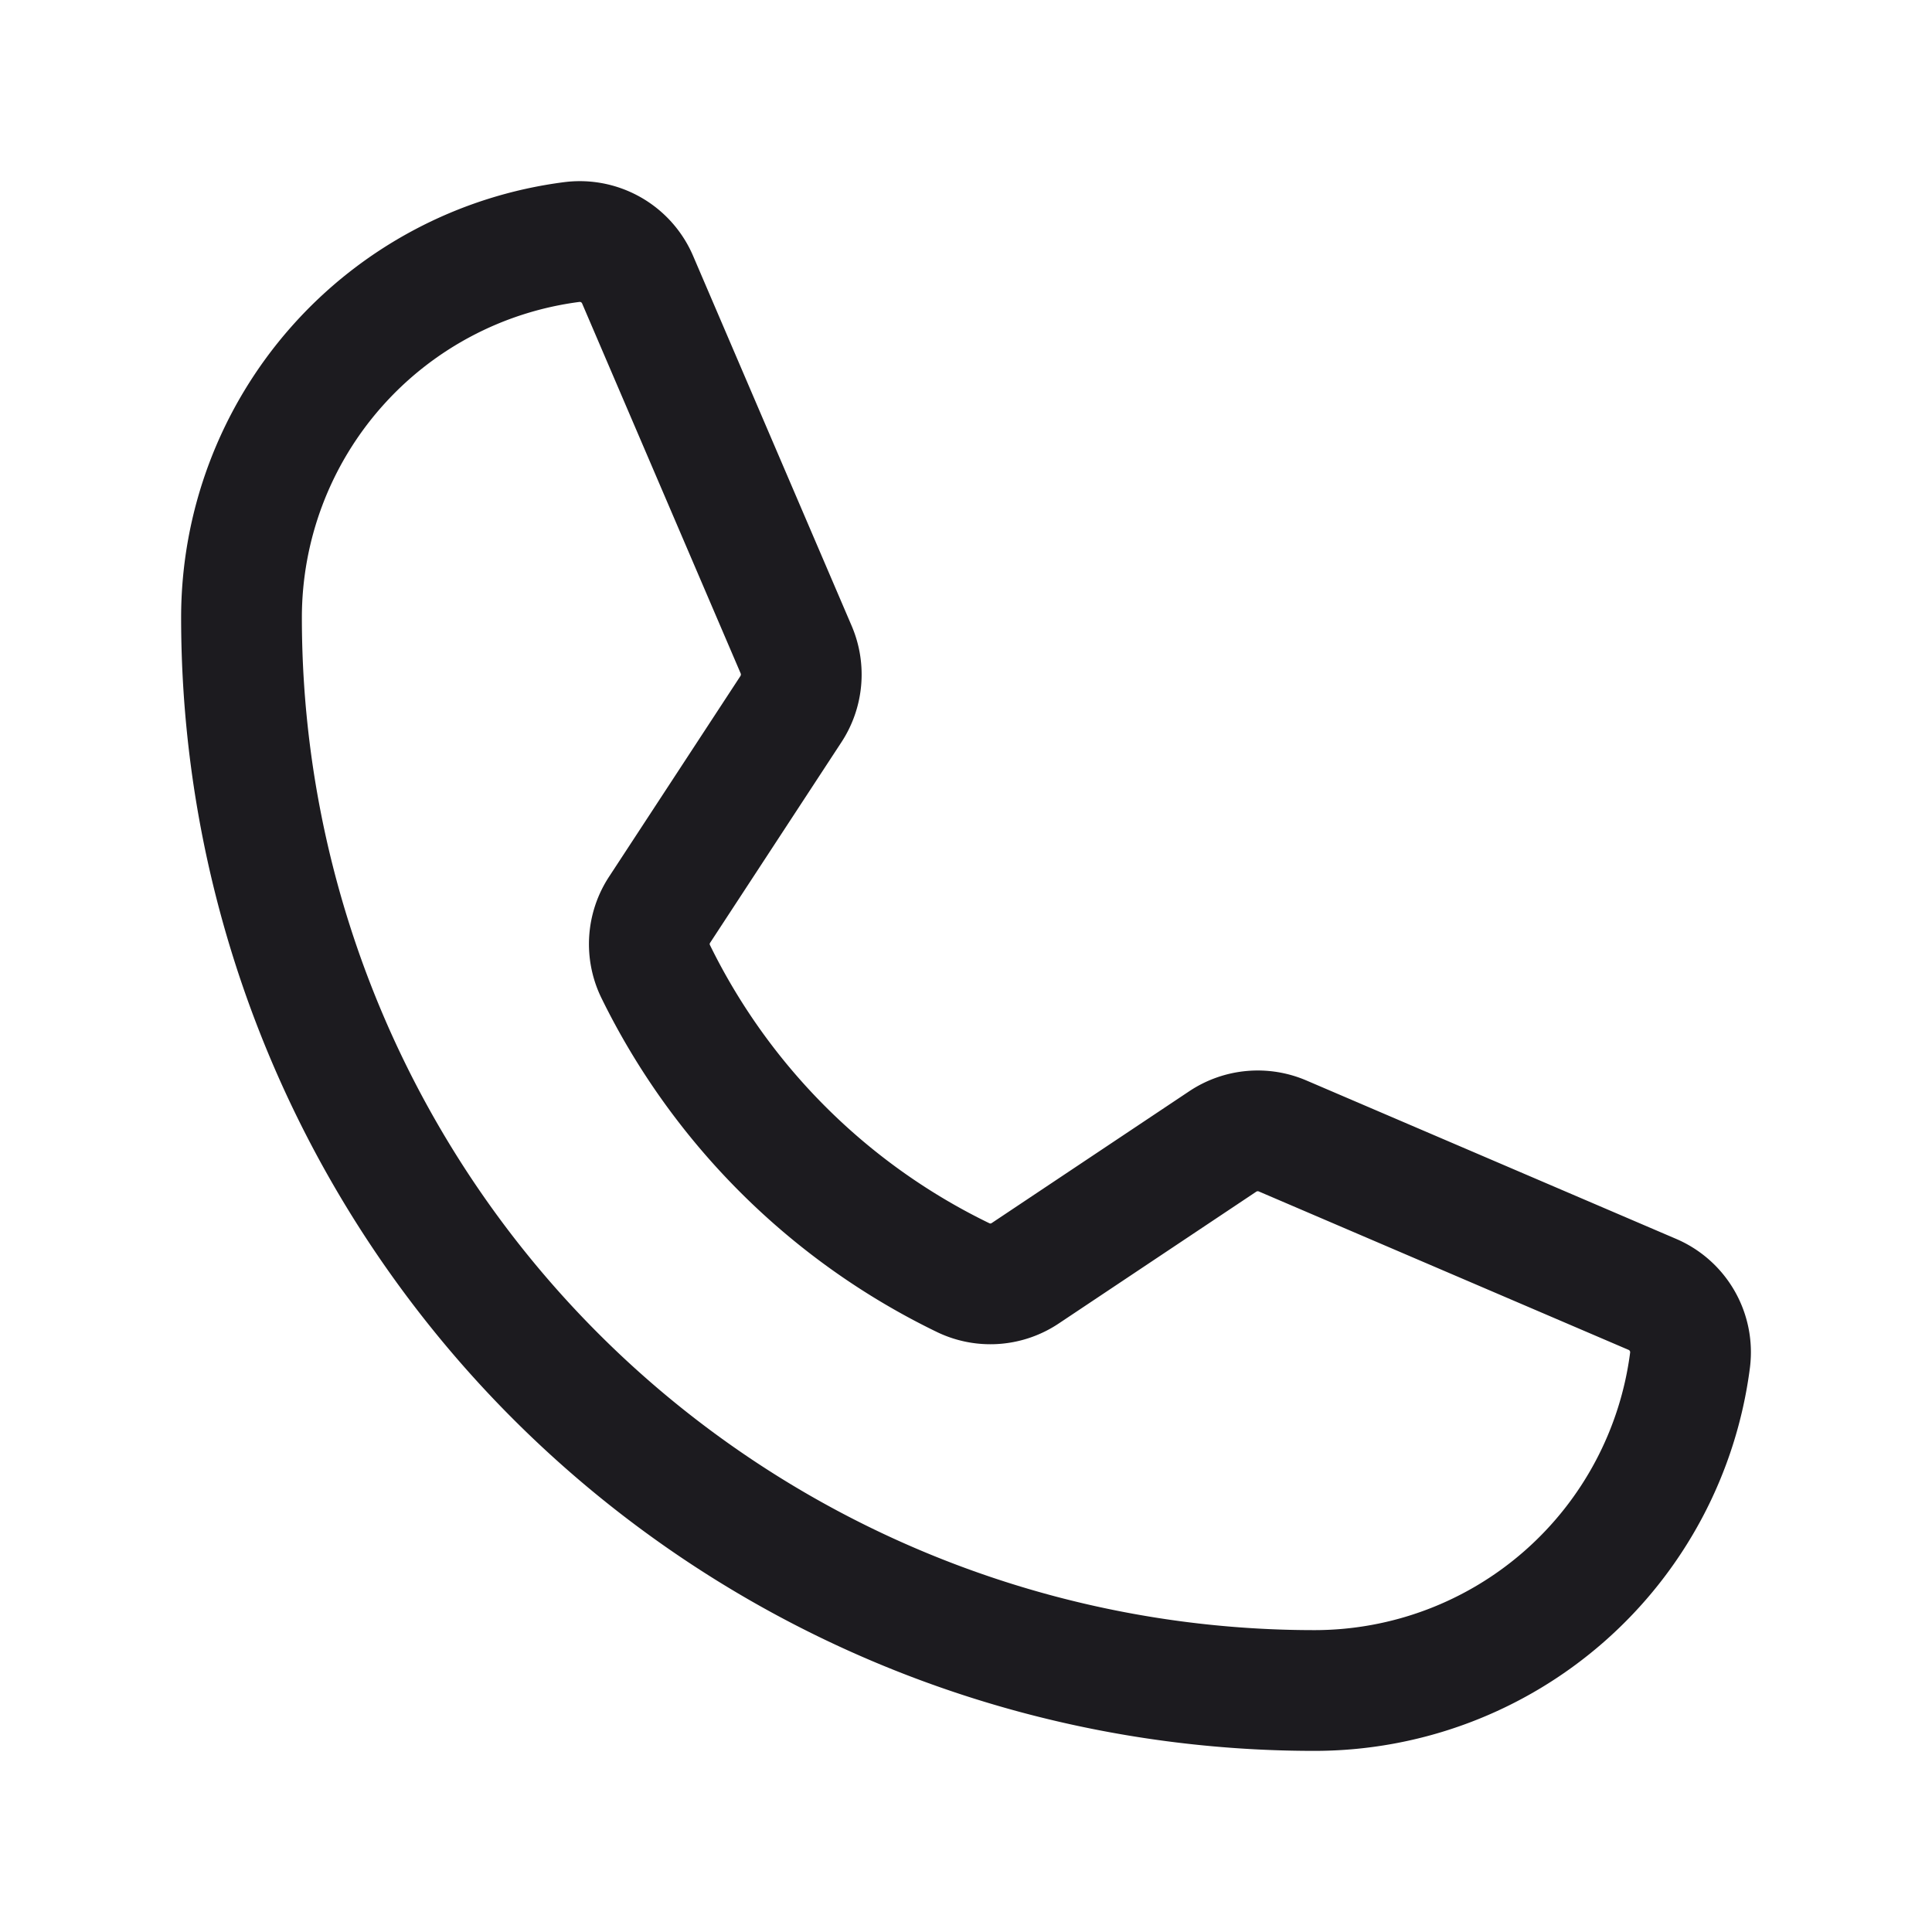 <svg width="32" height="32" fill="none" xmlns="http://www.w3.org/2000/svg"><path d="M10.857 16.085a11.021 11.021 0 0 0 5.103 5.08 1.036 1.036 0 0 0 1.023-.077l3.27-2.182a1.045 1.045 0 0 1 .993-.09l6.12 2.622a1.042 1.042 0 0 1 .627 1.084A6.273 6.273 0 0 1 21.77 28 17.77 17.77 0 0 1 4 10.23a6.273 6.273 0 0 1 5.478-6.222 1.042 1.042 0 0 1 1.084.627l2.625 6.125a1.046 1.046 0 0 1-.086.984l-2.174 3.321a1.036 1.036 0 0 0-.07 1.02v0Z" stroke="#1C1B1F" stroke-width="2" stroke-linecap="round" stroke-linejoin="round"/></svg>